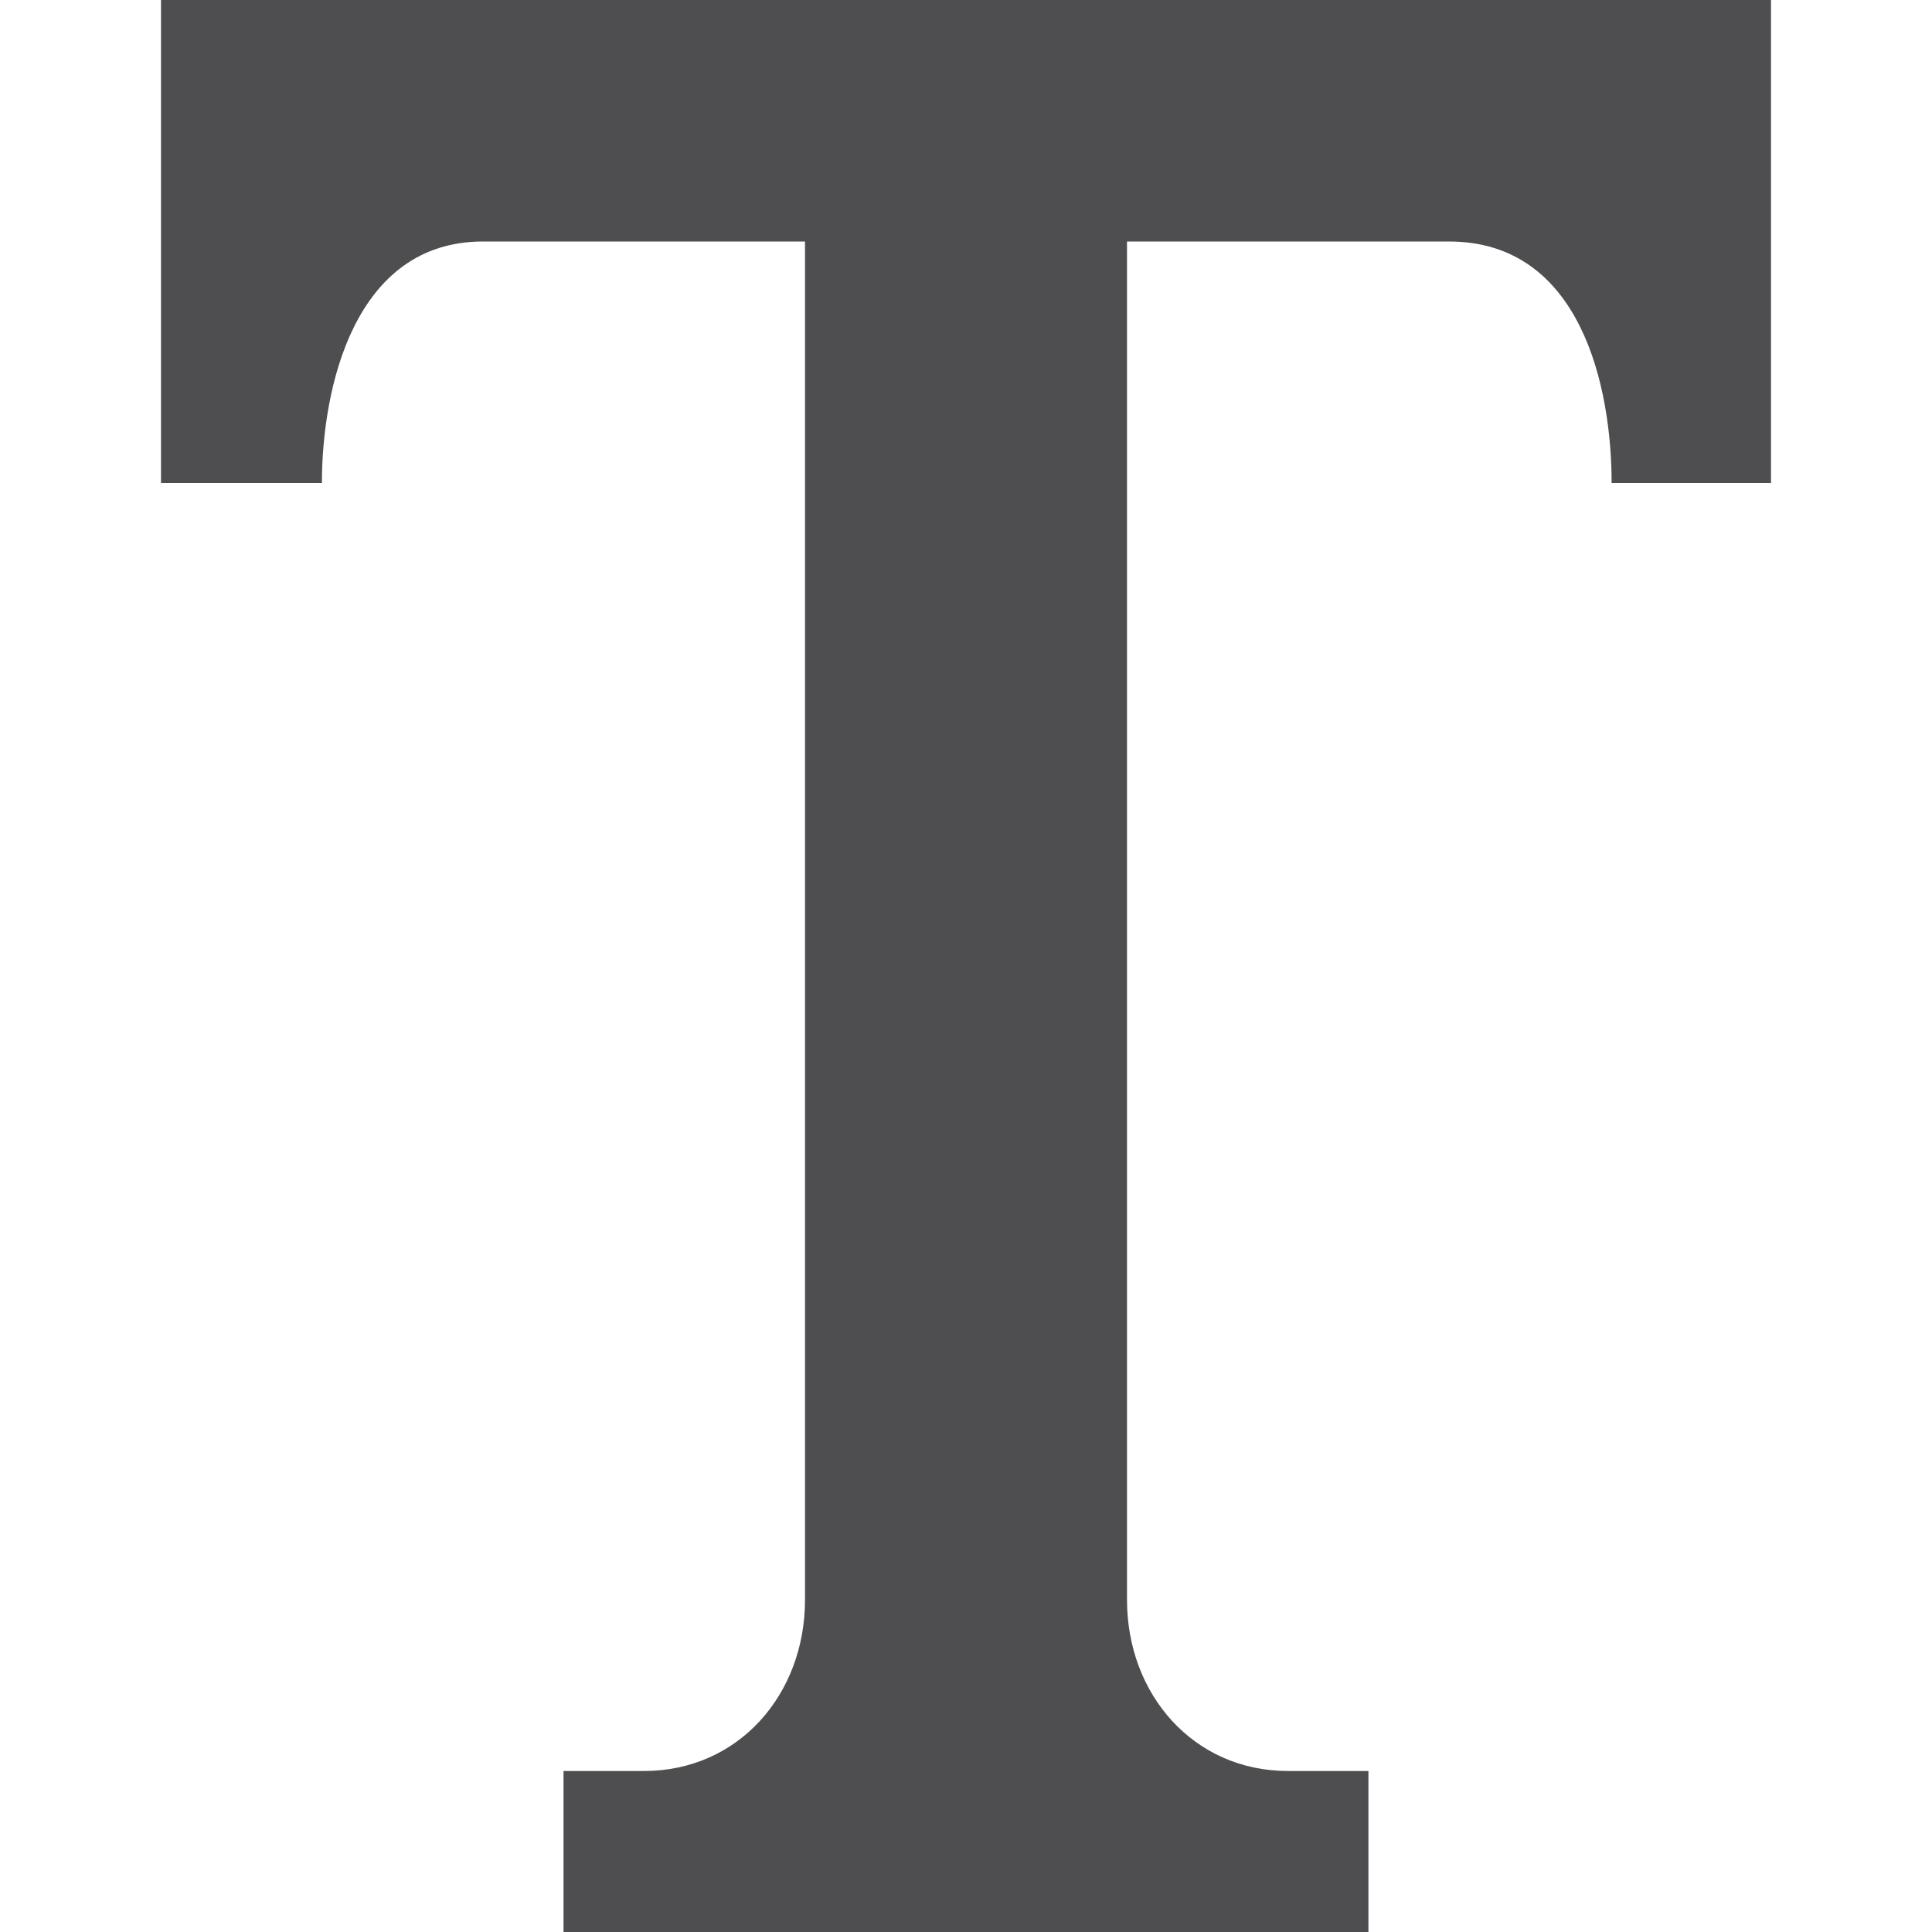 <svg xmlns="http://www.w3.org/2000/svg" fill="#4e4e51" width="24" height="24" viewBox="0 0 24 24">
    <path d="M22 0h-20v6h1.999c0-1.174.397-3 2.001-3h4v16.874c0 1.174-.825 2.126-2 2.126h-1v2h9.999v-2h-.999c-1.174 0-2-.952-2-2.126v-16.874h4c1.649 0 2.02 1.826 2.02 3h1.98v-6z"/>
</svg>
